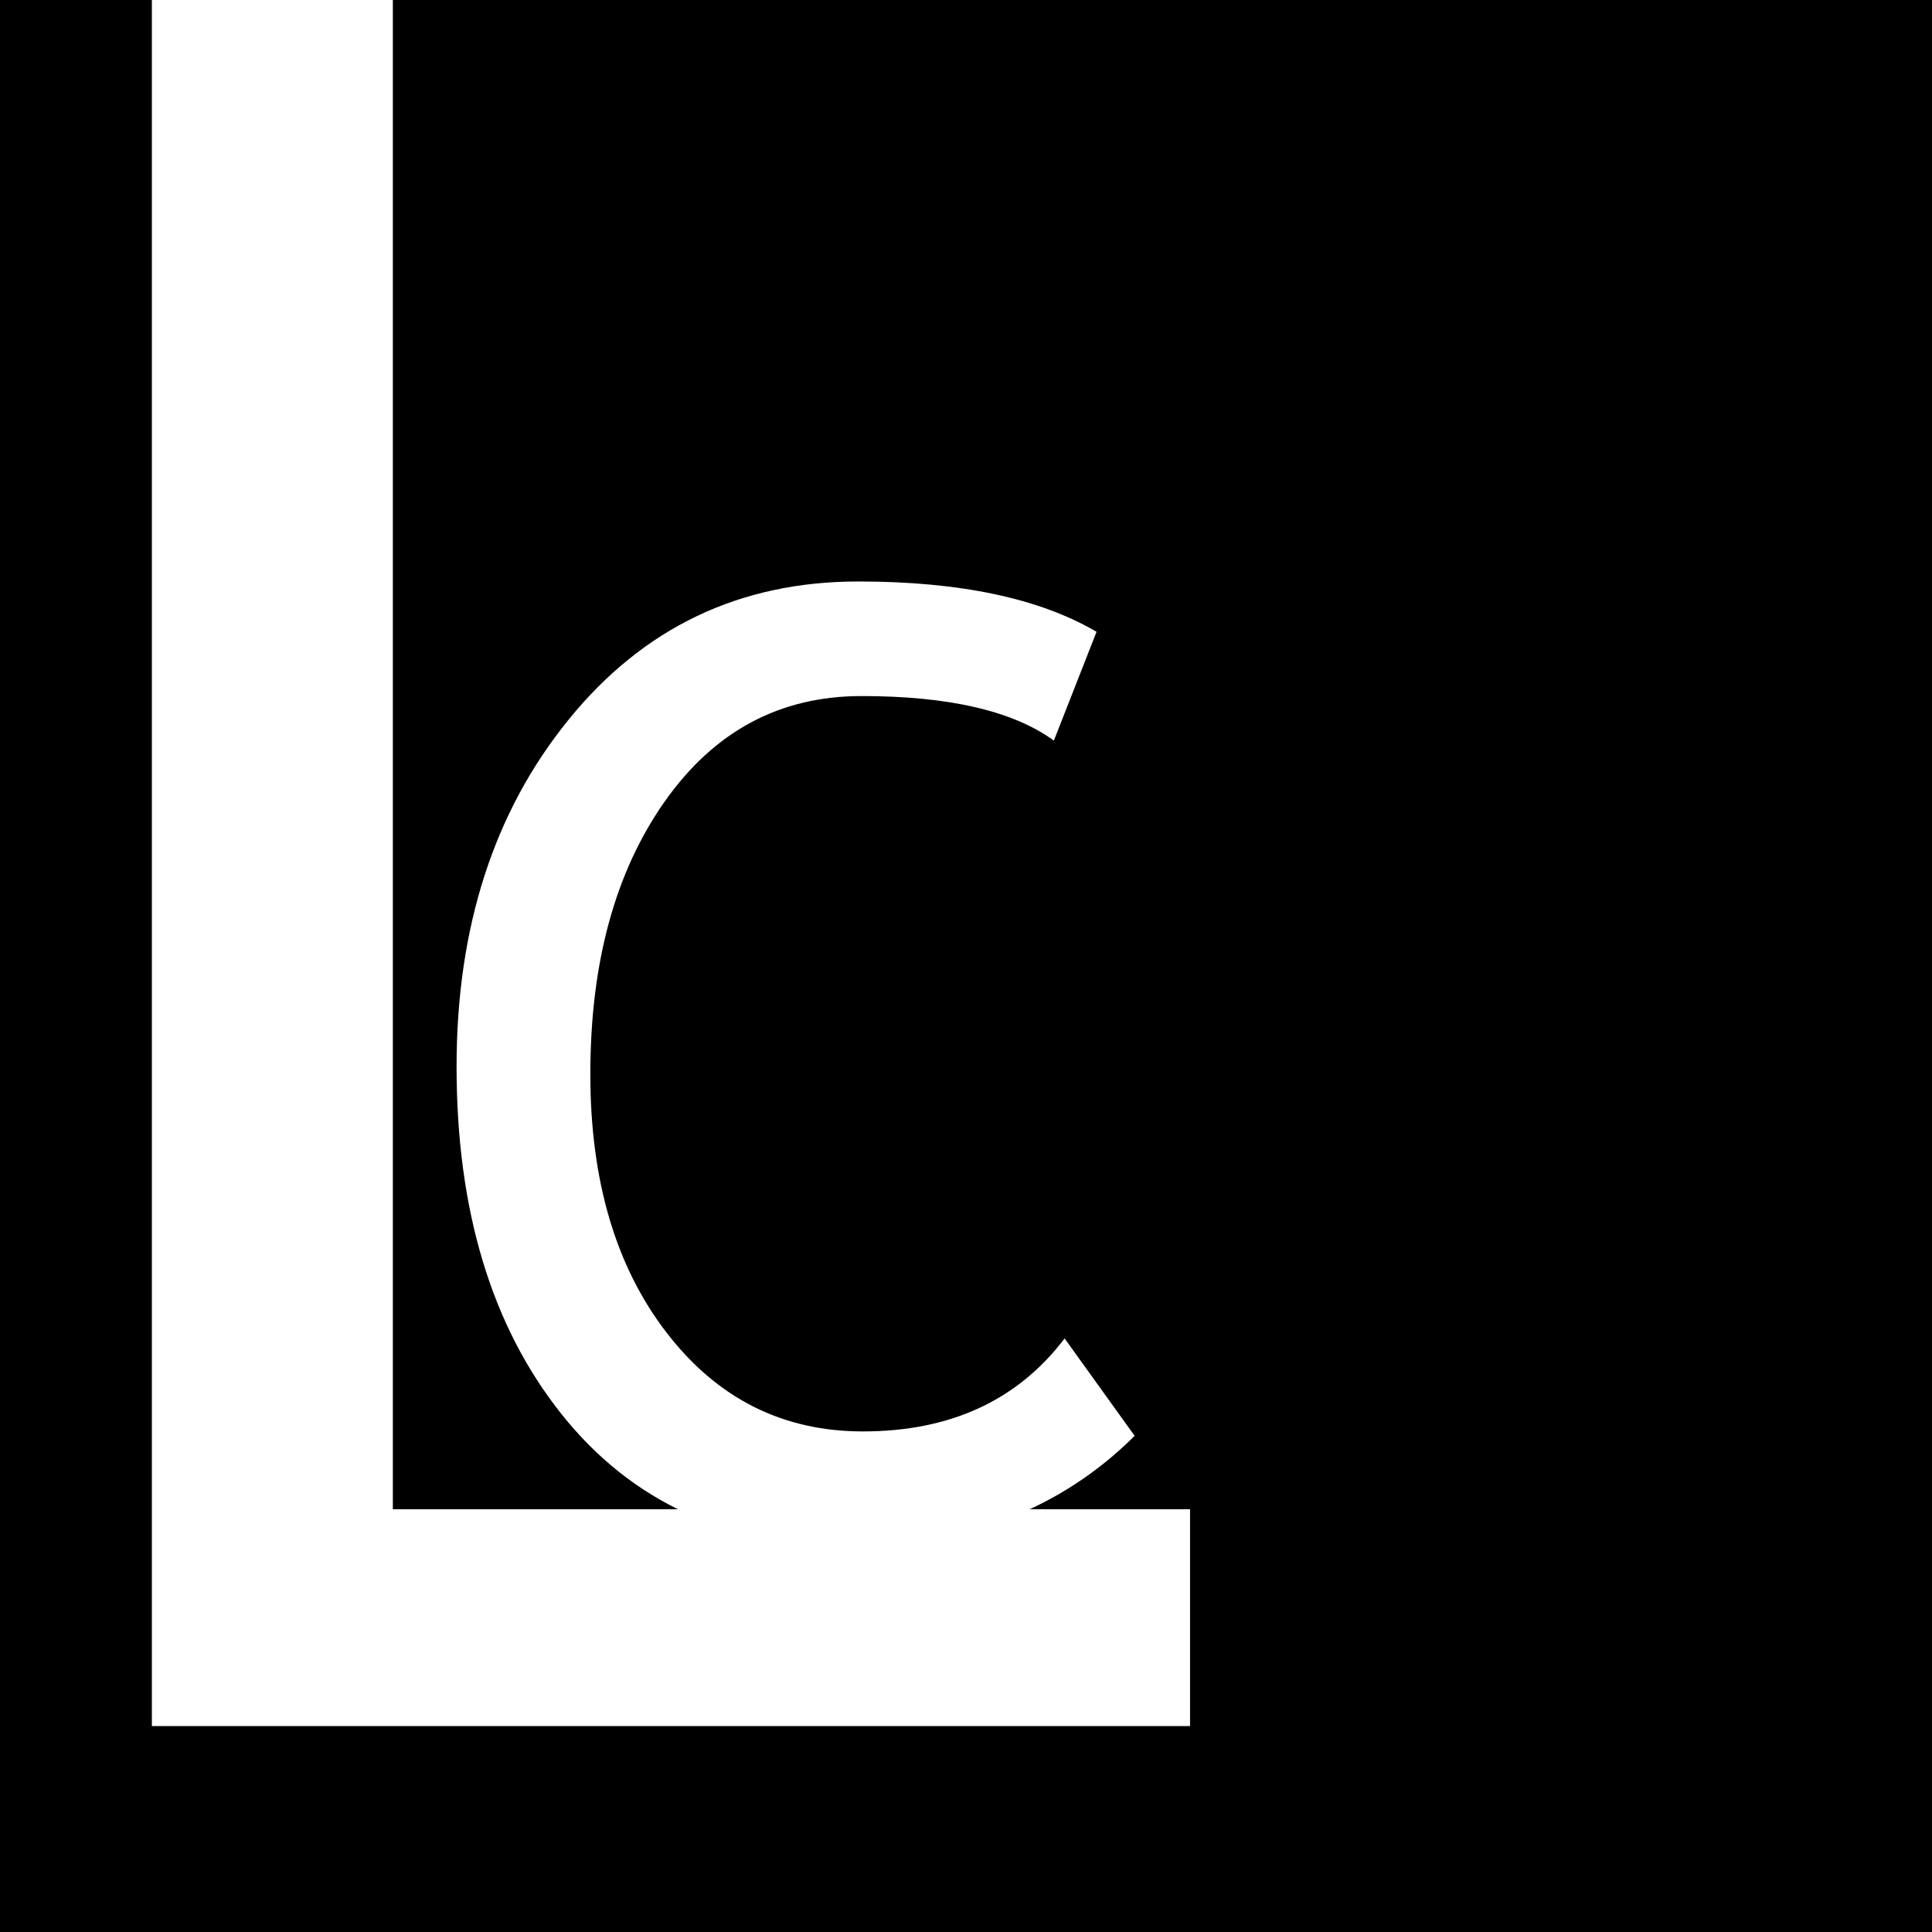 <?xml version="1.0" encoding="utf-8"?>
<!-- Generator: Adobe Illustrator 18.1.1, SVG Export Plug-In . SVG Version: 6.00 Build 0)  -->
<svg version="1.1" id="Layer_1" xmlns="http://www.w3.org/2000/svg" xmlns:xlink="http://www.w3.org/1999/xlink" x="0px" y="0px"
	 viewBox="0 0 1440 1440" enable-background="new 0 0 1440 1440" xml:space="preserve">
<rect x="0" y="0" width="1440" height="1440" fill="#808080" stroke="none"/>
<g>
	<defs>
		<rect id="SVGID_1_" x="-21.5" y="-21" width="1483" height="1483"/>
	</defs>
	<clipPath id="SVGID_2_">
		<use xlink:href="#SVGID_1_"  overflow="visible"/>
	</clipPath>
	<rect x="-21.5" y="-21" clip-path="url(#SVGID_2_)" stroke="#FFFFFF" width="1483" height="1483"/>
	<g clip-path="url(#SVGID_2_)">
		<path fill="#FFFFFF" d="M113.2,1286.5V-28.7h179.6v1153.6H887v161.6H113.2z"/>
	</g>
	<g clip-path="url(#SVGID_2_)">
		<path fill="#FFFFFF" d="M817.3,470.9L785.5,552c-30.4-22.1-78.2-33.2-143.3-33.2c-61.1,0-110,26.3-146.9,78.8
			C458.4,650.1,440,717.8,440,800.7c0,79.1,18.9,143.3,56.7,192.4c37.8,49.2,86.6,73.8,146.4,73.8c65.2,0,115.3-23.1,150.4-69.3
			l52.2,72.6c-55,54.7-125.9,82.1-212.6,82.1c-90.8,0-162.3-32.7-214.5-98.2c-52.2-65.5-78.3-151.9-78.3-259.1
			c0-103.8,27.8-190,83.5-258.6c55.7-68.7,127.7-103,215.9-103C715.4,433.4,774.6,445.9,817.3,470.9z"/>
	</g>
</g>
</svg>
